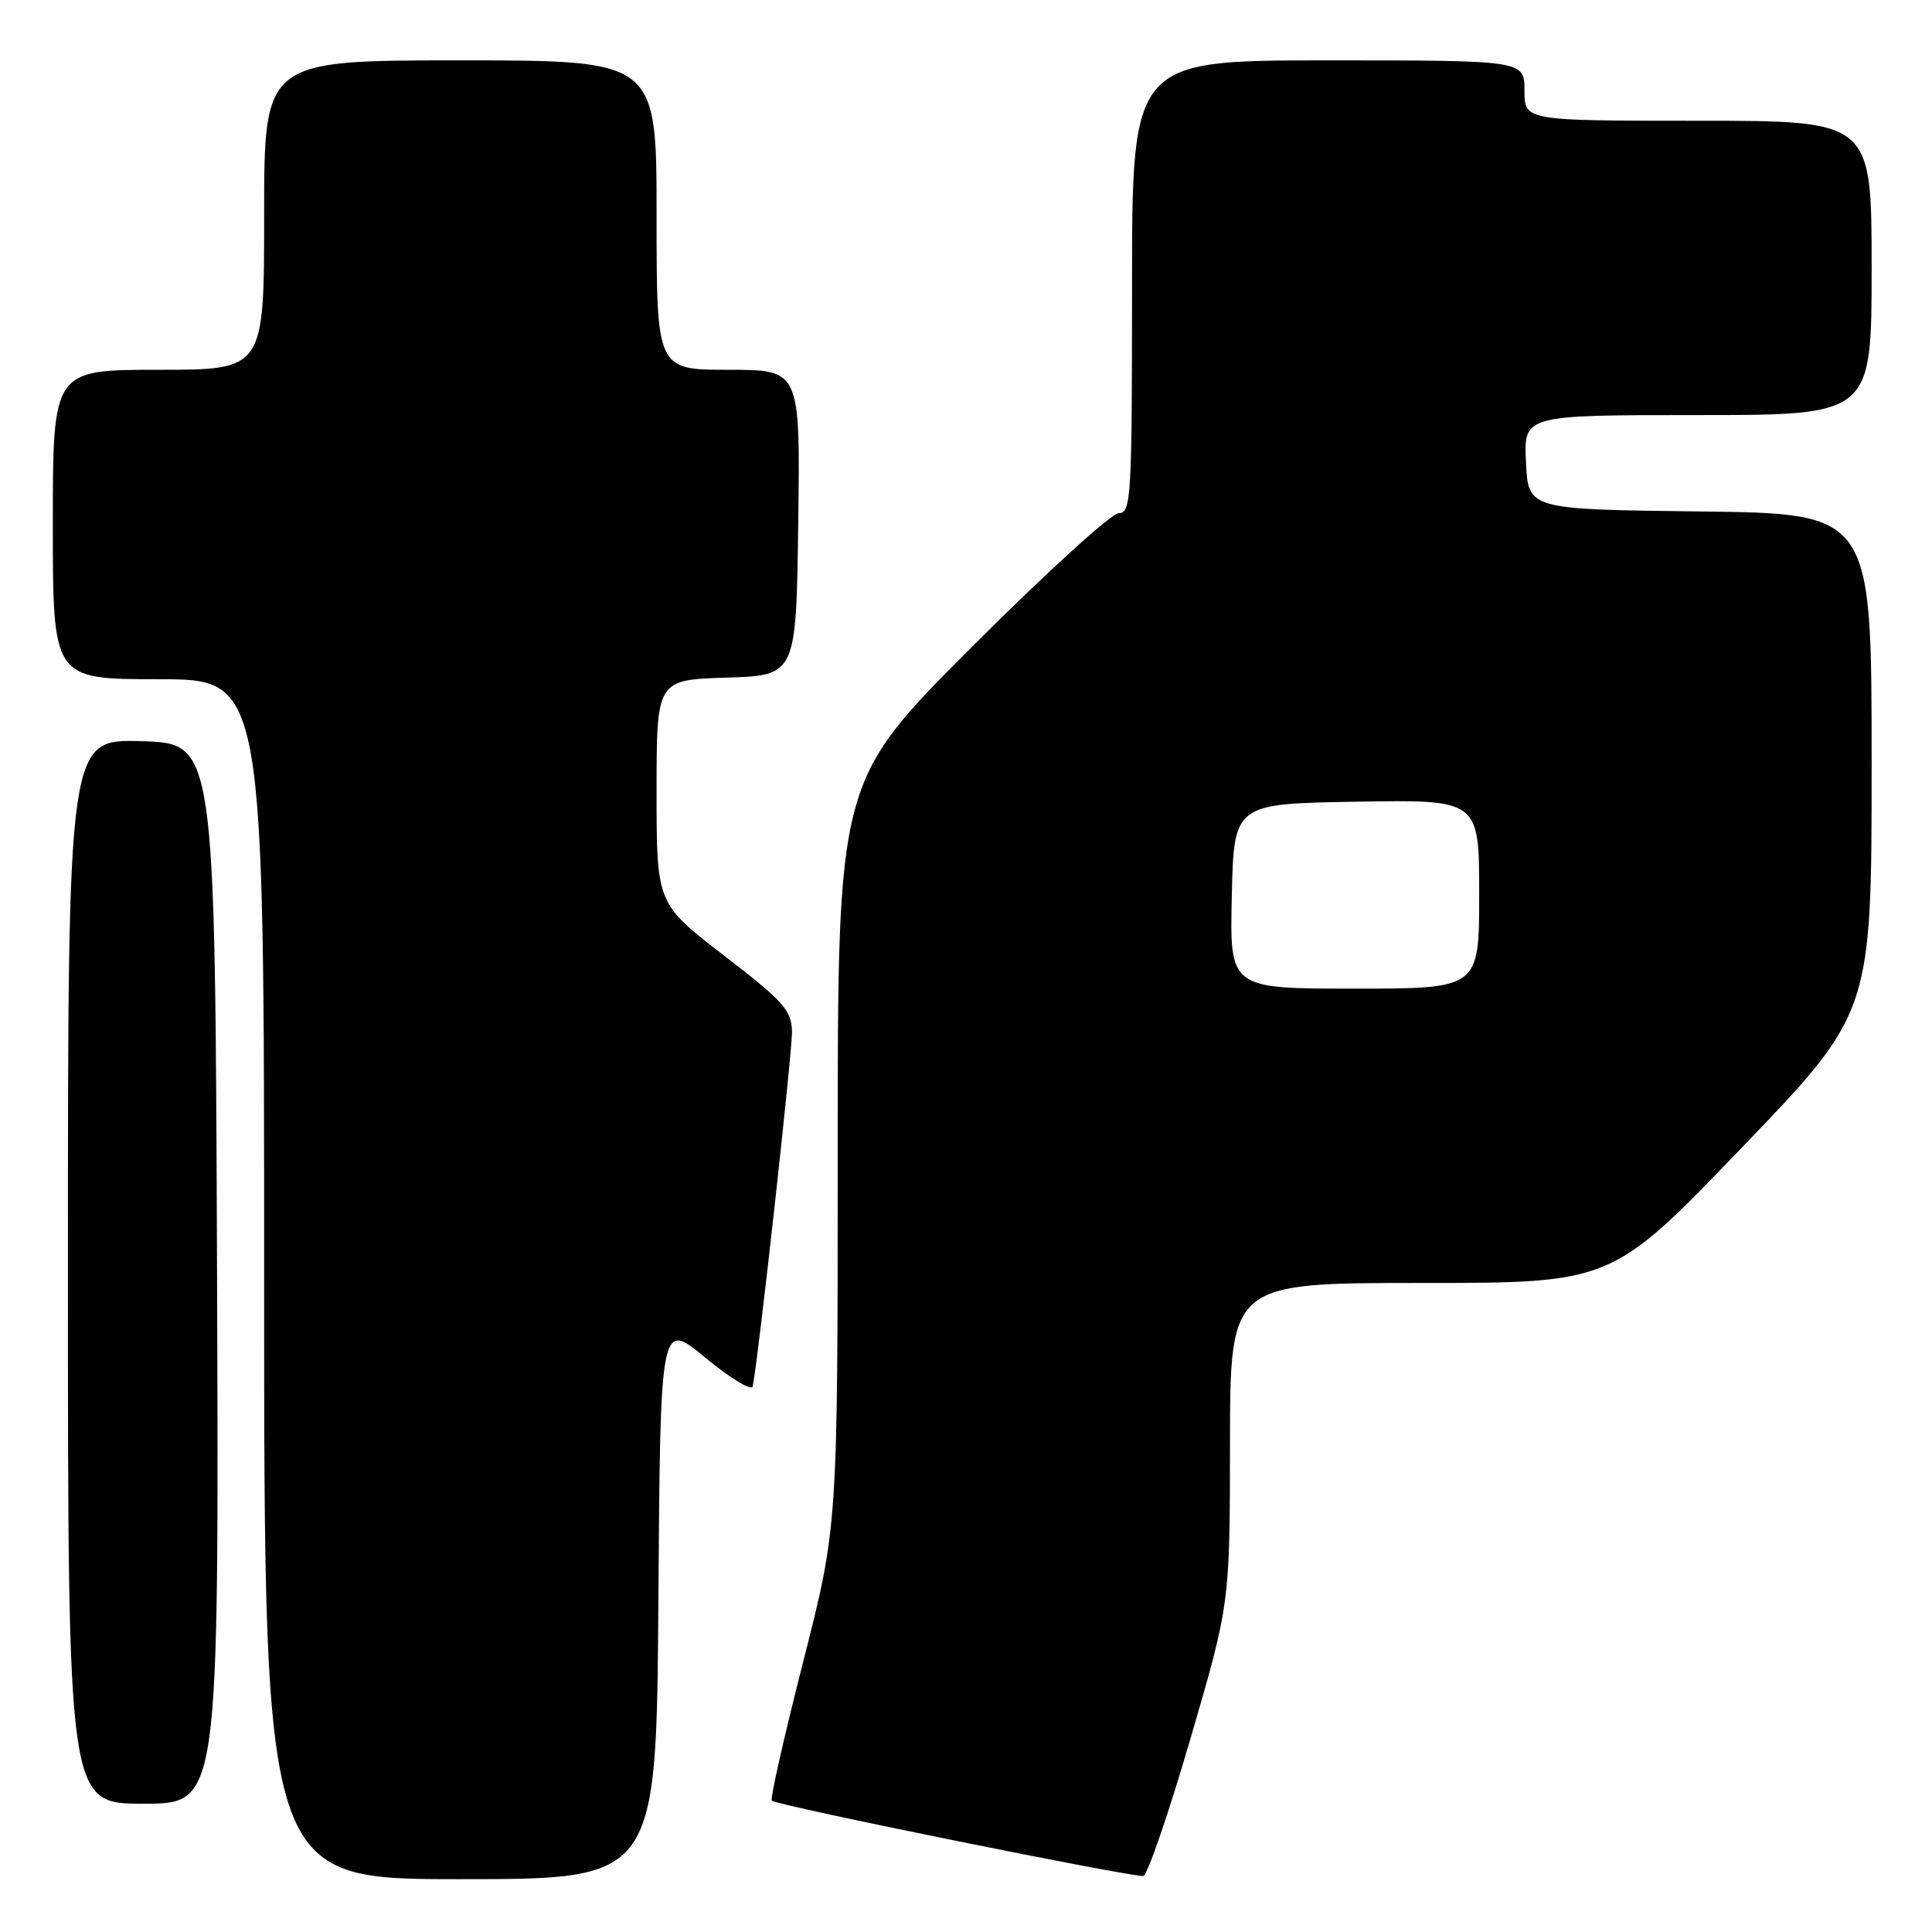 <?xml version="1.0" encoding="UTF-8" standalone="no"?>
<!DOCTYPE svg PUBLIC "-//W3C//DTD SVG 1.1//EN" "http://www.w3.org/Graphics/SVG/1.1/DTD/svg11.dtd" >
<svg xmlns="http://www.w3.org/2000/svg" xmlns:xlink="http://www.w3.org/1999/xlink" version="1.1" viewBox="0 0 256 256">
 <g >
 <path fill="currentColor"
d=" M 87.24 211.98 C 87.50 174.97 87.50 174.97 93.50 179.93 C 96.80 182.66 99.61 184.35 99.74 183.70 C 100.51 179.82 104.99 139.37 104.94 136.71 C 104.89 133.87 103.85 132.70 95.94 126.62 C 87.00 119.73 87.00 119.73 87.00 104.90 C 87.00 90.08 87.00 90.08 96.25 89.79 C 105.50 89.50 105.50 89.50 105.77 69.25 C 106.04 49.00 106.04 49.00 96.52 49.00 C 87.00 49.00 87.00 49.00 87.00 28.50 C 87.00 8.00 87.00 8.00 61.00 8.00 C 35.00 8.00 35.00 8.00 35.00 28.50 C 35.00 49.00 35.00 49.00 21.00 49.00 C 7.00 49.00 7.00 49.00 7.00 69.50 C 7.00 90.00 7.00 90.00 21.00 90.00 C 35.00 90.00 35.00 90.00 35.00 169.50 C 35.00 249.00 35.00 249.00 60.99 249.00 C 86.98 249.00 86.98 249.00 87.24 211.98 Z  M 157.73 230.42 C 162.96 212.50 162.96 212.50 162.98 191.25 C 163.00 170.00 163.00 170.00 188.29 170.00 C 213.57 170.00 213.57 170.00 230.79 152.08 C 248.00 134.16 248.00 134.16 248.00 101.10 C 248.00 68.04 248.00 68.04 225.25 67.77 C 202.50 67.50 202.50 67.50 202.20 61.25 C 201.90 55.00 201.90 55.00 224.95 55.00 C 248.00 55.00 248.00 55.00 248.00 35.50 C 248.00 16.00 248.00 16.00 225.00 16.00 C 202.00 16.00 202.00 16.00 202.00 12.00 C 202.00 8.00 202.00 8.00 176.00 8.00 C 150.00 8.00 150.00 8.00 150.00 38.00 C 150.00 65.97 149.88 68.00 148.24 68.00 C 147.27 68.00 138.50 75.99 128.74 85.76 C 111.00 103.52 111.00 103.52 111.00 152.88 C 111.00 202.24 111.00 202.24 106.42 220.21 C 103.90 230.09 102.03 238.37 102.27 238.60 C 102.90 239.23 150.32 248.83 151.50 248.57 C 152.05 248.45 154.85 240.28 157.73 230.42 Z  M 28.76 168.75 C 28.50 98.50 28.50 98.50 18.75 98.21 C 9.00 97.93 9.00 97.93 9.00 168.46 C 9.00 239.00 9.00 239.00 19.01 239.00 C 29.01 239.00 29.01 239.00 28.76 168.75 Z  M 163.22 118.75 C 163.50 106.50 163.50 106.50 179.75 106.23 C 196.00 105.95 196.00 105.95 196.00 118.48 C 196.00 131.00 196.00 131.00 179.47 131.00 C 162.94 131.00 162.94 131.00 163.22 118.75 Z "/>
</g>
</svg>